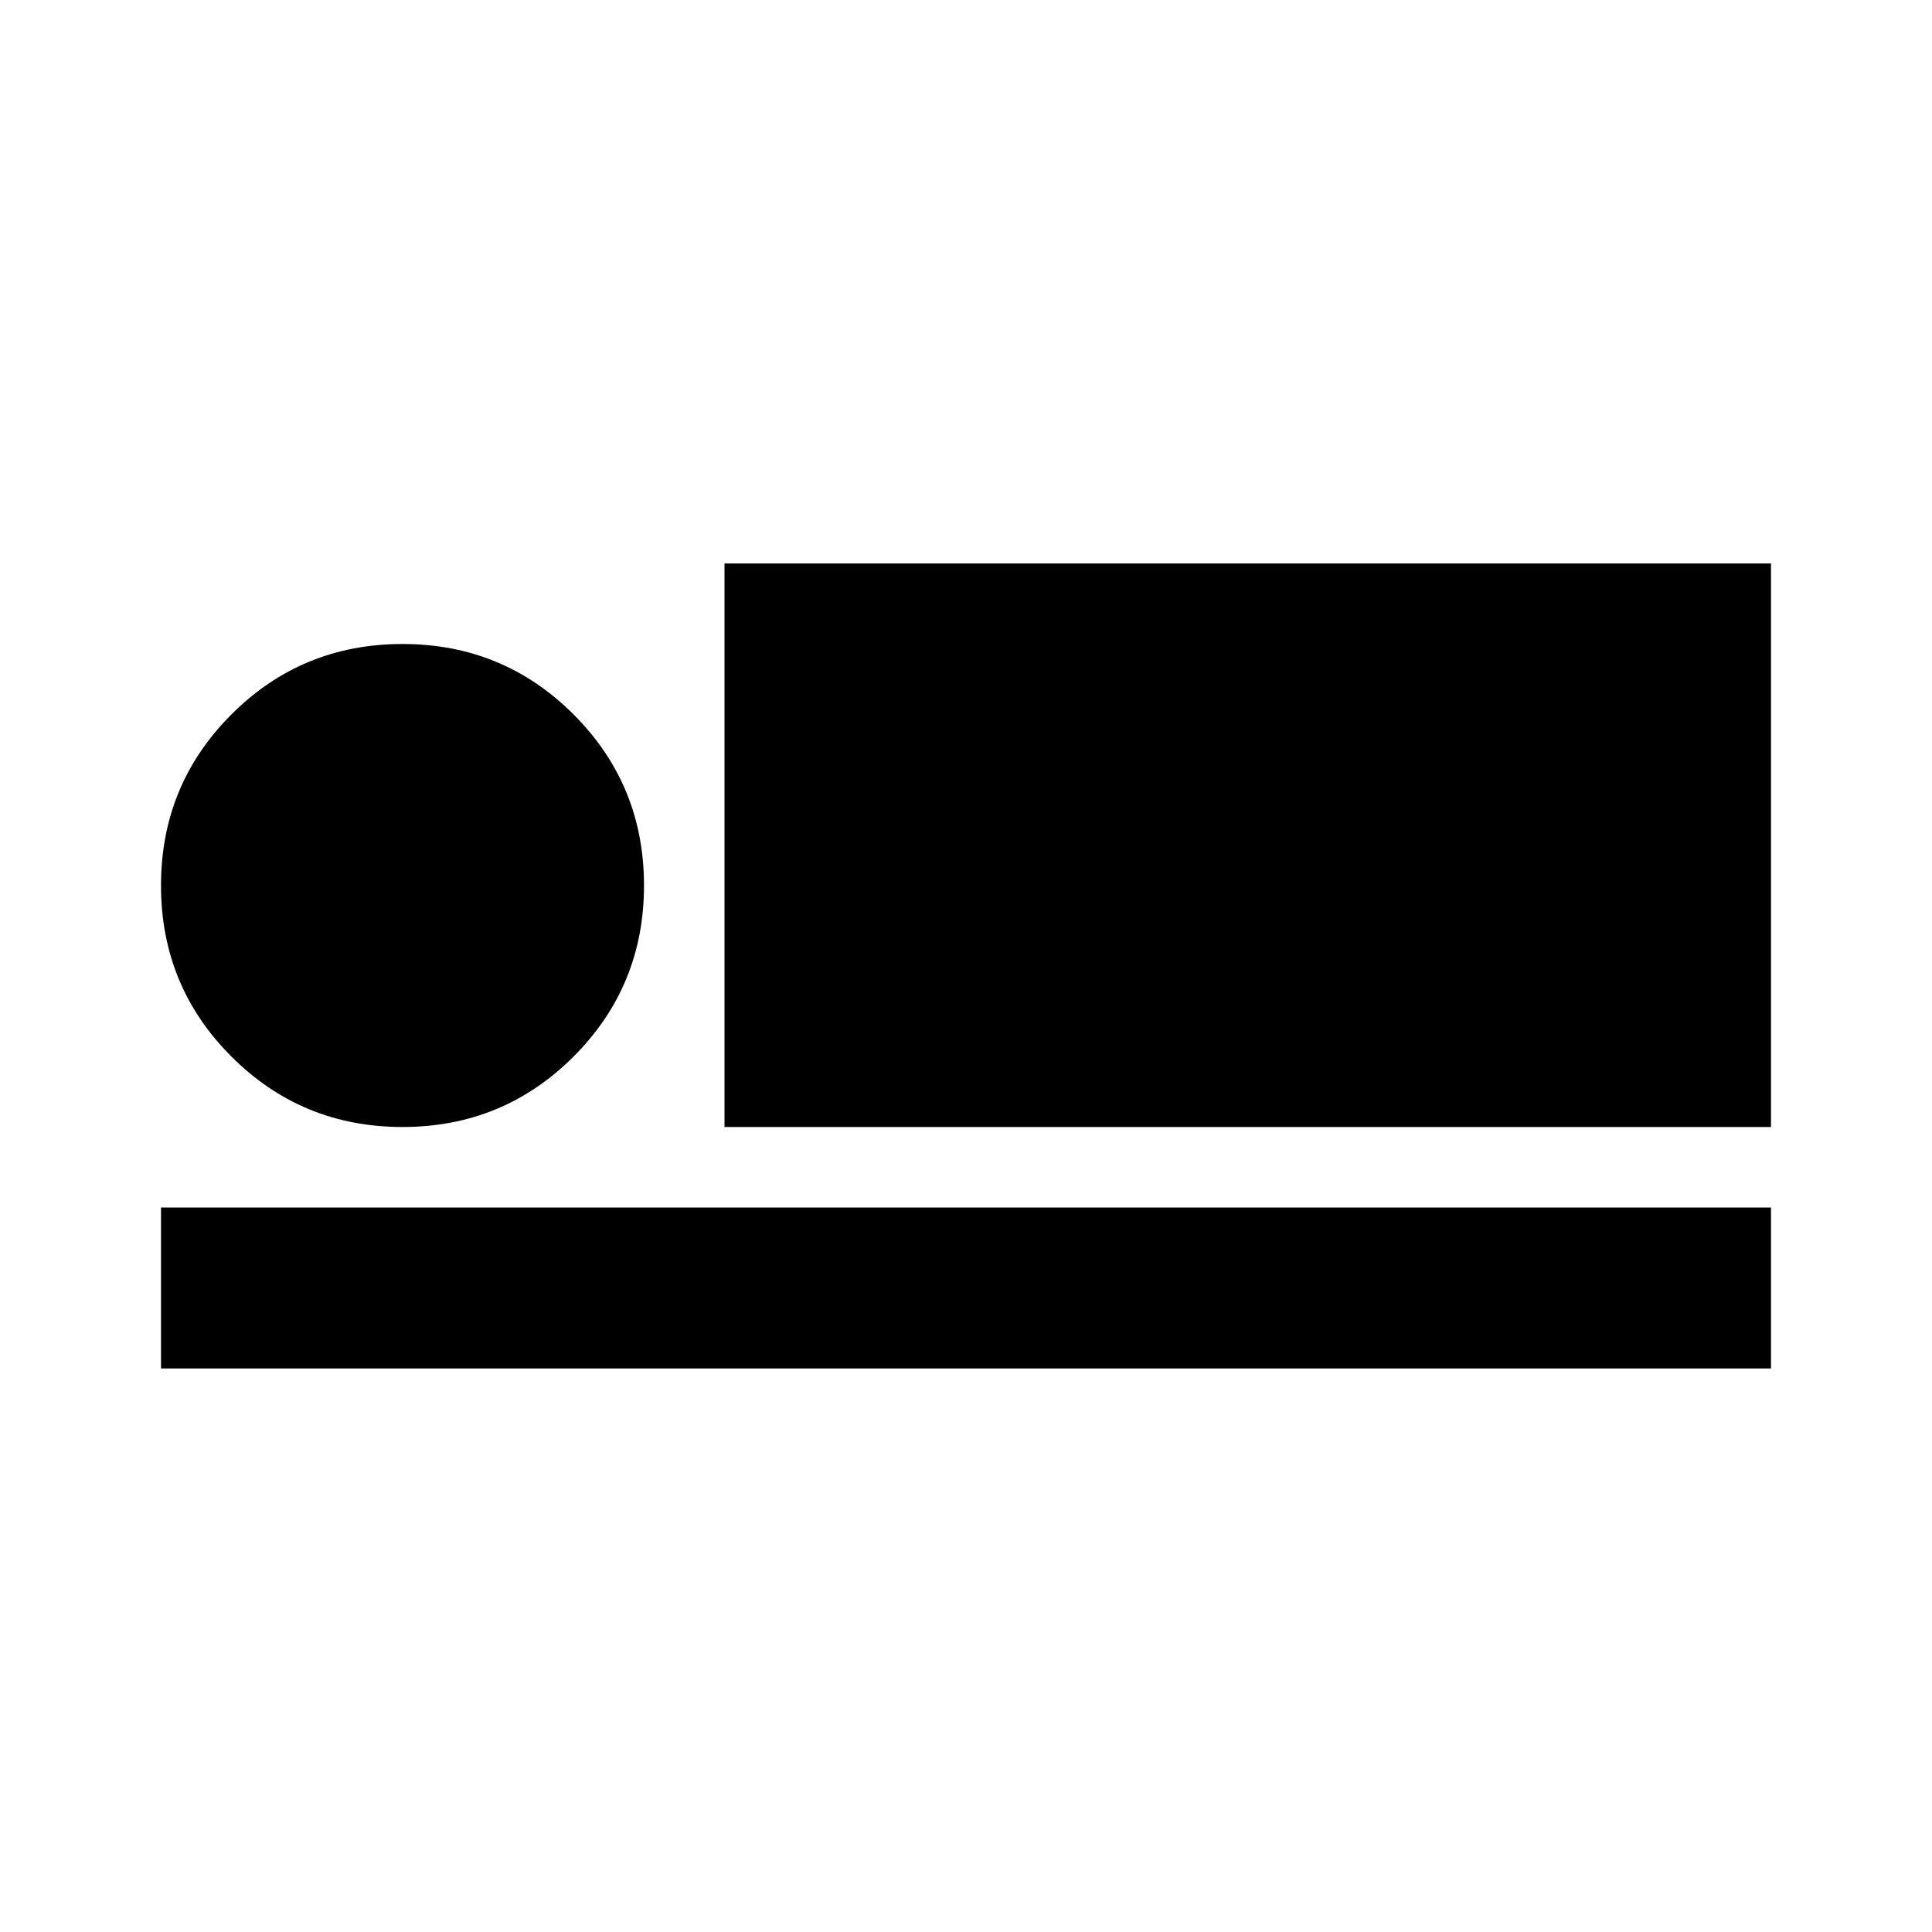 <svg xmlns="http://www.w3.org/2000/svg" height="24" viewBox="0 -960 960 960" width="24"><path d="M360-400v-280h520v280H360ZM80-280v-80h800v80H80Zm120-120q-50 0-85-35t-35-85q0-50 35-85t85-35q50 0 85 35t35 85q0 50-35 85t-85 35Z"/></svg>